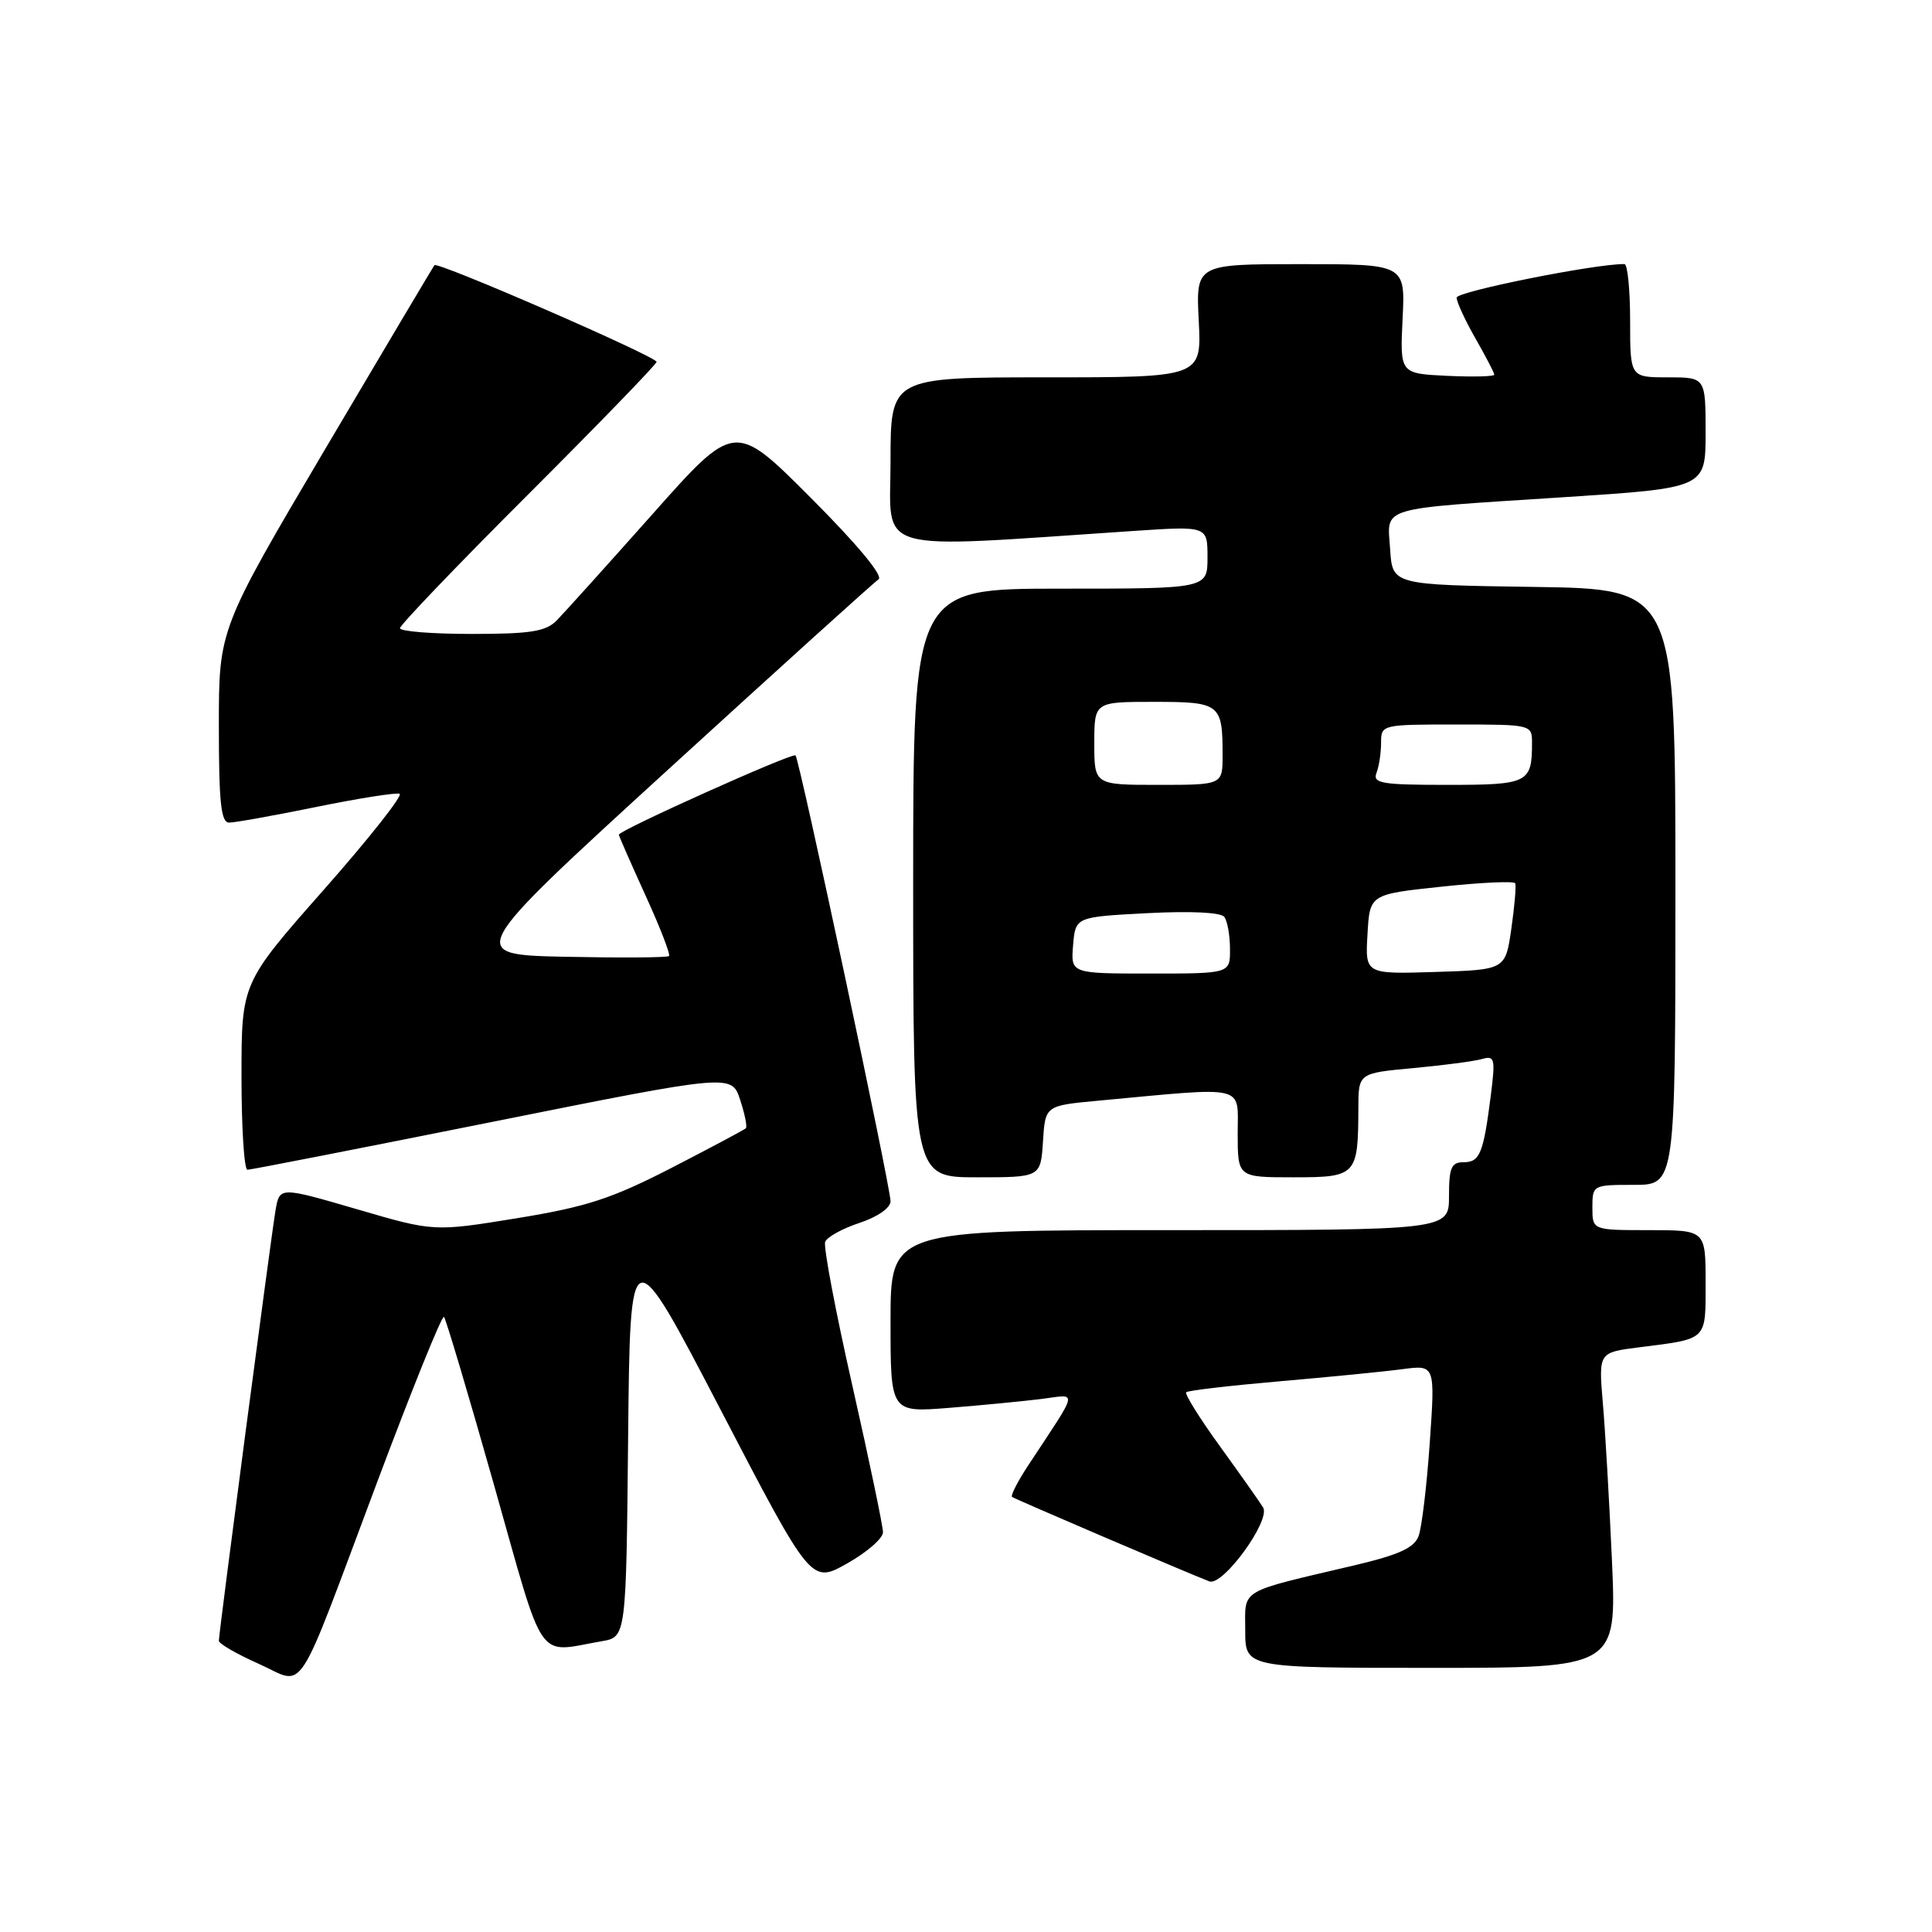 <?xml version="1.0" encoding="UTF-8" standalone="no"?>
<!DOCTYPE svg PUBLIC "-//W3C//DTD SVG 1.1//EN" "http://www.w3.org/Graphics/SVG/1.1/DTD/svg11.dtd" >
<svg xmlns="http://www.w3.org/2000/svg" xmlns:xlink="http://www.w3.org/1999/xlink" version="1.1" viewBox="0 0 256 256">
 <g >
 <path fill="currentColor"
d=" M 50.02 196.27 C 54.61 184.04 58.57 174.24 58.83 174.49 C 59.08 174.75 62.06 184.75 65.45 196.73 C 72.29 220.93 70.96 218.99 79.73 217.47 C 82.97 216.92 82.97 216.92 83.23 190.35 C 83.50 163.78 83.50 163.78 95.49 186.81 C 107.48 209.85 107.48 209.85 112.24 207.17 C 114.86 205.70 117.00 203.84 117.00 203.03 C 117.00 202.23 115.18 193.50 112.95 183.64 C 110.72 173.79 109.09 165.20 109.34 164.55 C 109.59 163.91 111.64 162.78 113.89 162.04 C 116.28 161.25 118.00 160.05 118.00 159.17 C 118.00 157.25 105.94 100.64 105.41 100.09 C 105.03 99.69 82.00 110.03 82.00 110.60 C 82.00 110.76 83.58 114.36 85.51 118.60 C 87.45 122.84 88.86 126.48 88.65 126.68 C 88.44 126.89 82.29 126.93 74.98 126.78 C 61.69 126.50 61.69 126.50 88.50 102.00 C 103.25 88.53 115.80 77.17 116.41 76.77 C 117.08 76.33 113.61 72.15 107.43 65.96 C 97.35 55.86 97.35 55.86 86.43 68.16 C 80.42 74.92 74.71 81.25 73.75 82.23 C 72.32 83.68 70.27 84.00 62.50 84.00 C 57.28 84.00 53.00 83.66 53.00 83.24 C 53.00 82.82 60.65 74.84 70.00 65.50 C 79.35 56.16 87.00 48.26 87.00 47.95 C 87.00 47.25 58.01 34.63 57.57 35.14 C 57.40 35.34 50.91 46.27 43.13 59.43 C 29.00 83.36 29.00 83.36 29.00 96.18 C 29.00 106.33 29.28 109.00 30.36 109.00 C 31.11 109.00 36.30 108.07 41.89 106.93 C 47.48 105.79 52.46 105.00 52.95 105.18 C 53.44 105.35 48.93 111.07 42.92 117.88 C 32.00 130.25 32.00 130.25 32.00 142.63 C 32.00 149.43 32.35 155.00 32.79 155.00 C 33.22 155.00 47.83 152.14 65.26 148.65 C 96.94 142.30 96.94 142.30 98.07 145.72 C 98.69 147.60 99.03 149.30 98.83 149.50 C 98.63 149.70 94.20 152.06 88.98 154.75 C 81.02 158.84 77.74 159.91 68.50 161.42 C 57.49 163.21 57.49 163.21 47.27 160.22 C 37.05 157.24 37.05 157.24 36.51 160.37 C 35.90 163.97 29.00 216.36 29.00 217.41 C 29.00 217.80 31.36 219.16 34.25 220.45 C 40.63 223.28 38.88 225.95 50.02 196.27 Z  M 213.59 206.75 C 213.24 198.91 212.70 189.51 212.38 185.86 C 211.82 179.21 211.82 179.21 217.16 178.53 C 226.34 177.37 226.00 177.70 226.00 169.93 C 226.00 163.00 226.00 163.00 218.50 163.00 C 211.00 163.00 211.00 163.00 211.00 160.00 C 211.00 157.03 211.06 157.00 216.50 157.00 C 222.00 157.00 222.00 157.00 222.00 117.52 C 222.00 78.04 222.00 78.04 203.25 77.77 C 184.50 77.50 184.50 77.50 184.20 72.78 C 183.83 67.03 182.25 67.50 207.25 65.88 C 226.00 64.66 226.00 64.66 226.00 57.33 C 226.00 50.00 226.00 50.00 221.00 50.00 C 216.00 50.00 216.00 50.00 216.00 42.50 C 216.00 38.38 215.66 35.00 215.25 34.99 C 211.43 34.94 193.00 38.63 193.01 39.44 C 193.02 40.02 194.14 42.46 195.51 44.85 C 196.88 47.25 198.00 49.40 198.00 49.65 C 198.00 49.89 195.19 49.96 191.75 49.80 C 185.50 49.50 185.50 49.50 185.85 42.25 C 186.21 35.00 186.21 35.00 172.33 35.00 C 158.46 35.00 158.46 35.00 158.84 42.50 C 159.22 50.00 159.22 50.00 138.61 50.00 C 118.00 50.00 118.00 50.00 118.00 61.15 C 118.00 73.54 115.04 72.70 150.25 70.35 C 160.00 69.70 160.00 69.70 160.00 73.85 C 160.00 78.00 160.00 78.00 140.50 78.00 C 121.00 78.00 121.00 78.00 121.00 117.00 C 121.00 156.00 121.00 156.00 129.45 156.00 C 137.89 156.00 137.89 156.00 138.20 151.25 C 138.50 146.50 138.50 146.50 145.50 145.85 C 165.46 143.99 164.00 143.65 164.00 150.17 C 164.00 156.00 164.00 156.00 171.38 156.00 C 179.75 156.00 179.96 155.77 179.99 146.85 C 180.00 142.20 180.00 142.20 187.25 141.53 C 191.24 141.16 195.34 140.62 196.36 140.33 C 198.06 139.84 198.16 140.25 197.54 145.15 C 196.56 152.86 196.09 154.00 193.93 154.00 C 192.31 154.00 192.00 154.72 192.00 158.50 C 192.00 163.00 192.00 163.00 155.00 163.00 C 118.00 163.00 118.00 163.00 118.00 175.09 C 118.00 187.17 118.00 187.17 125.75 186.55 C 130.01 186.21 135.49 185.68 137.92 185.38 C 142.89 184.76 143.08 183.78 136.18 194.27 C 134.82 196.34 133.89 198.18 134.10 198.35 C 134.48 198.64 157.30 208.41 160.24 209.54 C 162.03 210.23 168.40 201.47 167.37 199.75 C 166.95 199.06 164.40 195.44 161.69 191.70 C 158.98 187.96 156.95 184.71 157.18 184.48 C 157.41 184.25 162.98 183.60 169.55 183.03 C 176.12 182.46 183.45 181.74 185.84 181.42 C 190.17 180.85 190.17 180.85 189.45 191.18 C 189.06 196.85 188.39 202.42 187.97 203.54 C 187.39 205.10 185.36 206.02 179.49 207.41 C 163.93 211.07 165.00 210.44 165.00 216.05 C 165.00 221.00 165.00 221.00 189.61 221.00 C 214.22 221.00 214.22 221.00 213.59 206.75 Z  M 142.19 125.25 C 142.50 121.50 142.50 121.50 152.00 121.00 C 157.78 120.70 161.79 120.89 162.23 121.50 C 162.64 122.05 162.98 123.96 162.98 125.75 C 163.00 129.00 163.00 129.00 152.44 129.00 C 141.88 129.00 141.88 129.00 142.19 125.25 Z  M 181.20 123.79 C 181.50 118.50 181.50 118.50 191.00 117.49 C 196.22 116.93 200.62 116.73 200.77 117.04 C 200.92 117.36 200.69 120.07 200.26 123.06 C 199.48 128.50 199.48 128.50 190.18 128.79 C 180.89 129.08 180.89 129.08 181.20 123.79 Z  M 145.00 98.50 C 145.00 93.00 145.00 93.00 152.89 93.00 C 161.69 93.00 162.00 93.24 162.00 100.08 C 162.00 104.00 162.00 104.00 153.50 104.00 C 145.00 104.00 145.00 104.00 145.00 98.50 Z  M 182.39 102.42 C 182.73 101.55 183.00 99.75 183.00 98.42 C 183.00 96.02 183.09 96.00 193.00 96.00 C 202.91 96.00 203.00 96.02 203.00 98.42 C 203.00 103.76 202.51 104.00 191.79 104.00 C 183.08 104.00 181.86 103.80 182.39 102.42 Z "/>
</g>
</svg>